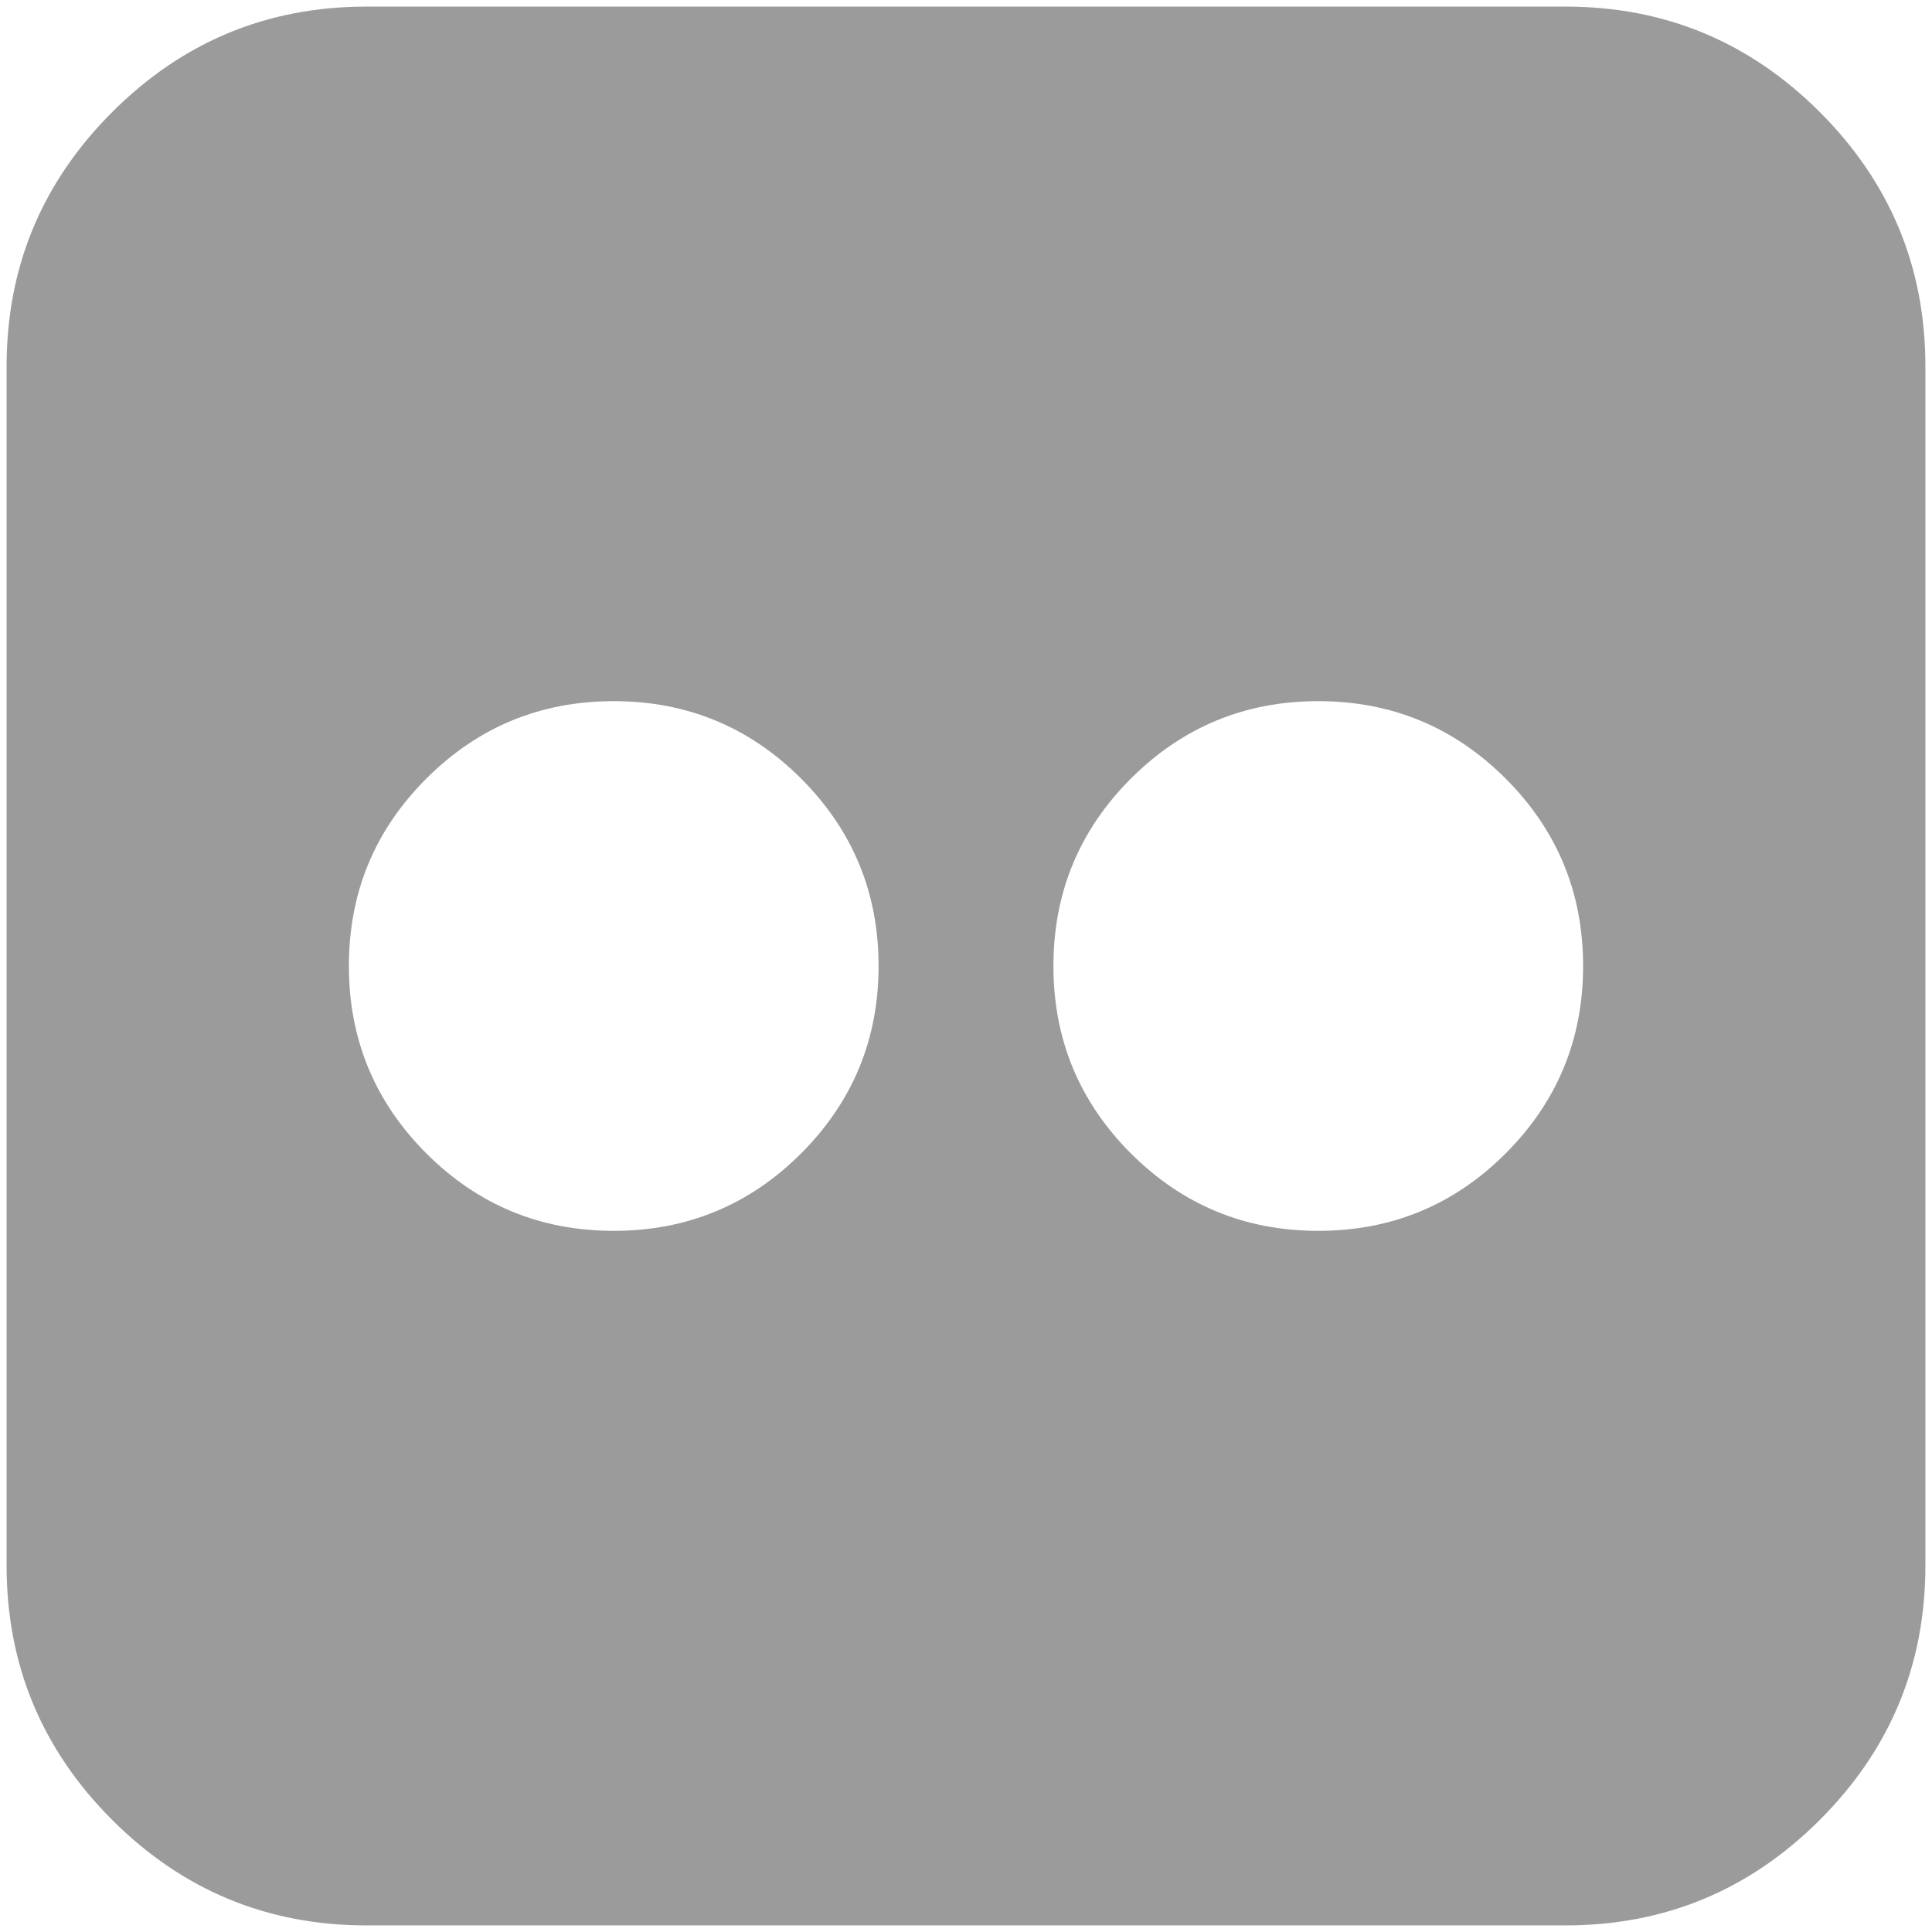 <?xml version="1.0" encoding="UTF-8" standalone="no"?>
<svg width="24px" height="24px" viewBox="0 0 24 24" version="1.1" xmlns="http://www.w3.org/2000/svg" xmlns:xlink="http://www.w3.org/1999/xlink" xmlns:sketch="http://www.bohemiancoding.com/sketch/ns">
    <!-- Generator: Sketch 3.3.3 (12081) - http://www.bohemiancoding.com/sketch -->
    <title>social-flickr</title>
    <desc>Created with Sketch.</desc>
    <defs></defs>
    <g id="Page-1" stroke="none" stroke-width="1" fill="none" fill-rule="evenodd" sketch:type="MSPage">
        <g id="Home" sketch:type="MSArtboardGroup" transform="translate(-765, -2229)" fill="#9B9B9B">
            <g id="Footer" sketch:type="MSLayerGroup" transform="translate(611, 2140)">
                <g id="Group" transform="translate(0, 89)" sketch:type="MSShapeGroup">
                    <g id="social-flickr" transform="translate(154, 0)">
                        <path d="M22.607,1.393 C21.733,0.519 20.68,0.082 19.449,0.082 L4.551,0.082 C3.32,0.082 2.267,0.519 1.393,1.393 C0.519,2.267 0.082,3.32 0.082,4.551 L0.082,19.449 C0.082,20.68 0.519,21.733 1.393,22.607 C2.267,23.481 3.32,23.918 4.551,23.918 L19.449,23.918 C20.68,23.918 21.733,23.481 22.607,22.607 C23.481,21.733 23.918,20.68 23.918,19.449 L23.918,4.551 C23.918,3.32 23.481,2.267 22.607,1.393 L22.607,1.393 Z M9.952,14.328 C9.31,14.969 8.534,15.29 7.624,15.29 C6.713,15.29 5.938,14.969 5.296,14.328 C4.655,13.686 4.334,12.91 4.334,12 C4.334,11.089 4.654,10.314 5.296,9.672 C5.937,9.031 6.713,8.71 7.624,8.71 C8.534,8.71 9.31,9.031 9.952,9.672 C10.593,10.314 10.914,11.089 10.914,12 C10.914,12.91 10.593,13.686 9.952,14.328 L9.952,14.328 Z M18.704,14.328 C18.063,14.969 17.287,15.29 16.376,15.29 C15.466,15.29 14.69,14.969 14.048,14.328 C13.407,13.686 13.086,12.91 13.086,12 C13.086,11.089 13.407,10.314 14.048,9.672 C14.69,9.031 15.466,8.71 16.376,8.71 C17.286,8.71 18.062,9.031 18.704,9.672 C19.345,10.314 19.666,11.089 19.666,12 C19.666,12.91 19.345,13.686 18.704,14.328 L18.704,14.328 Z" id="Shape"></path>
                    </g>
                </g>
            </g>
        </g>
    </g>
</svg>